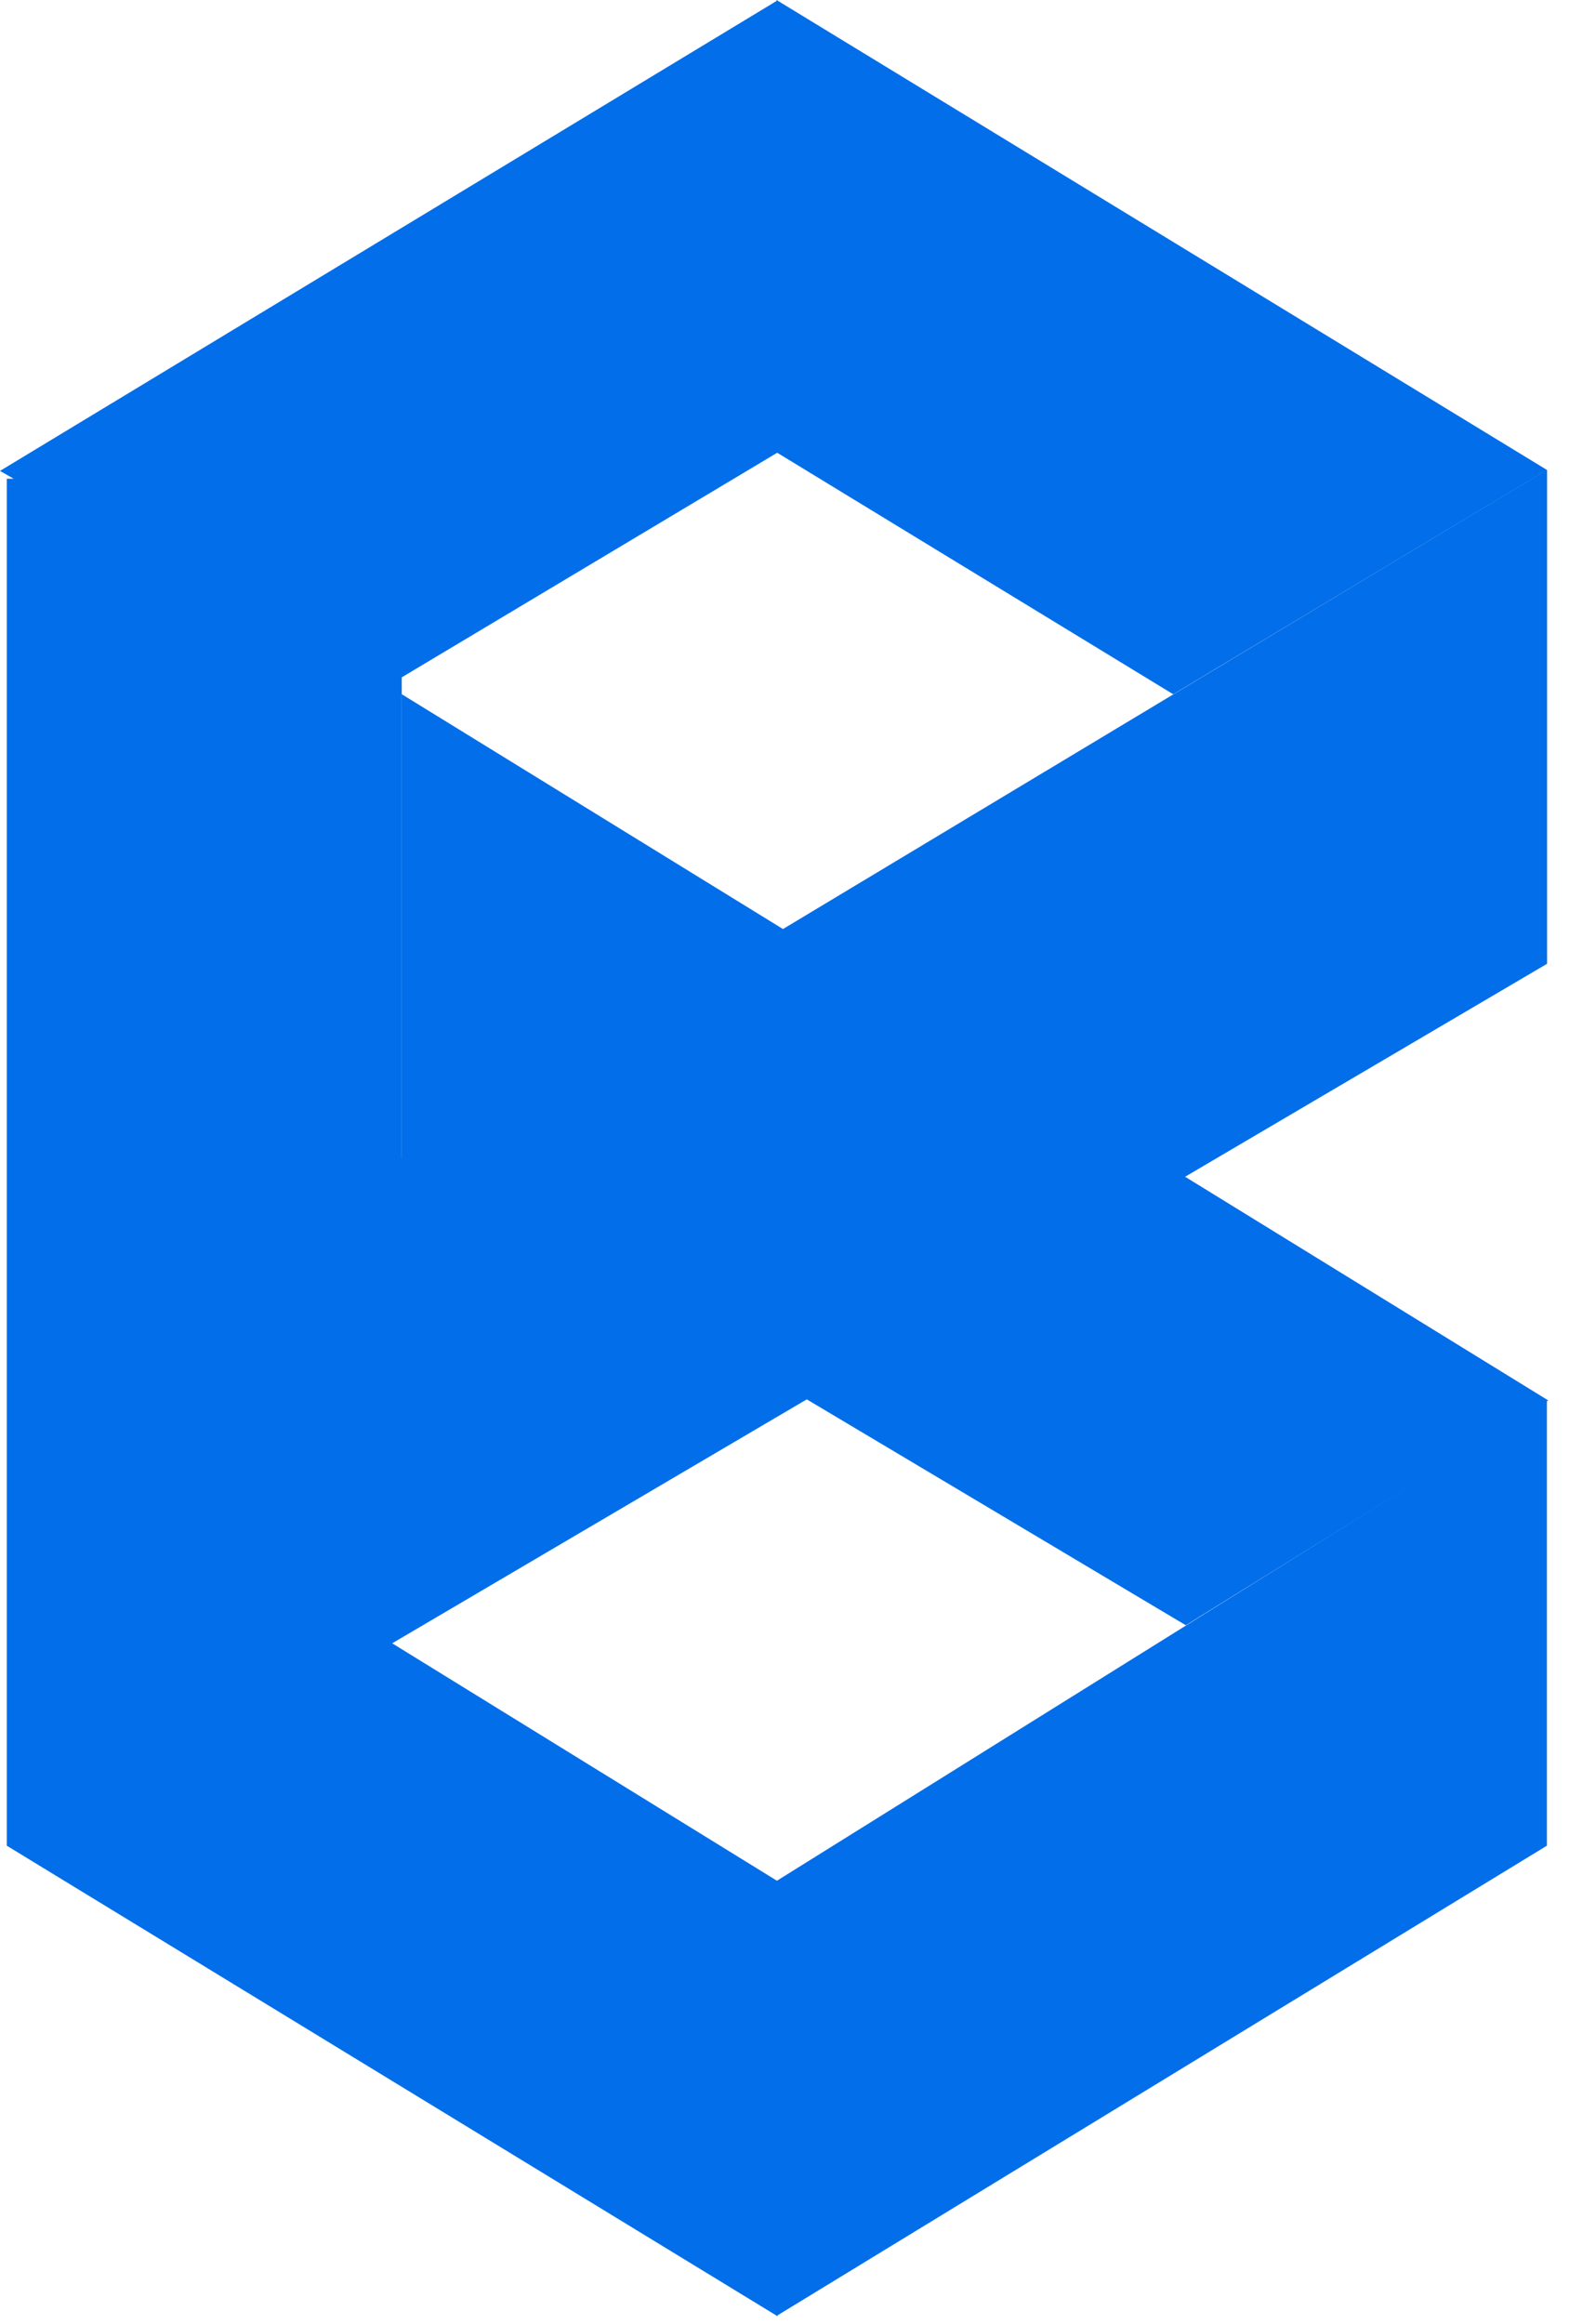 <svg width="32" height="47" viewBox="0 0 32 47" fill="none" xmlns="http://www.w3.org/2000/svg">
<path d="M15.707 9.148L23.731 14.041L31.29 9.504L15.707 0" fill="#036EE9"/>
<path d="M8.126 14.04V23.419L23.986 32.87L31.316 28.322L8.126 14.04Z" fill="#036EE9"/>
<path d="M15.707 38.042V46.839L31.29 37.328V28.321L15.707 38.042Z" fill="#036EE9"/>
<path d="M31.293 19.492L7.933 33.235L15.727 38.044V46.844L0.137 37.328V9.682H0.276L0 9.524L15.727 0.008V9.153L8.126 13.699V23.425L31.293 9.499V19.492Z" fill="#036EE9"/>
</svg>
